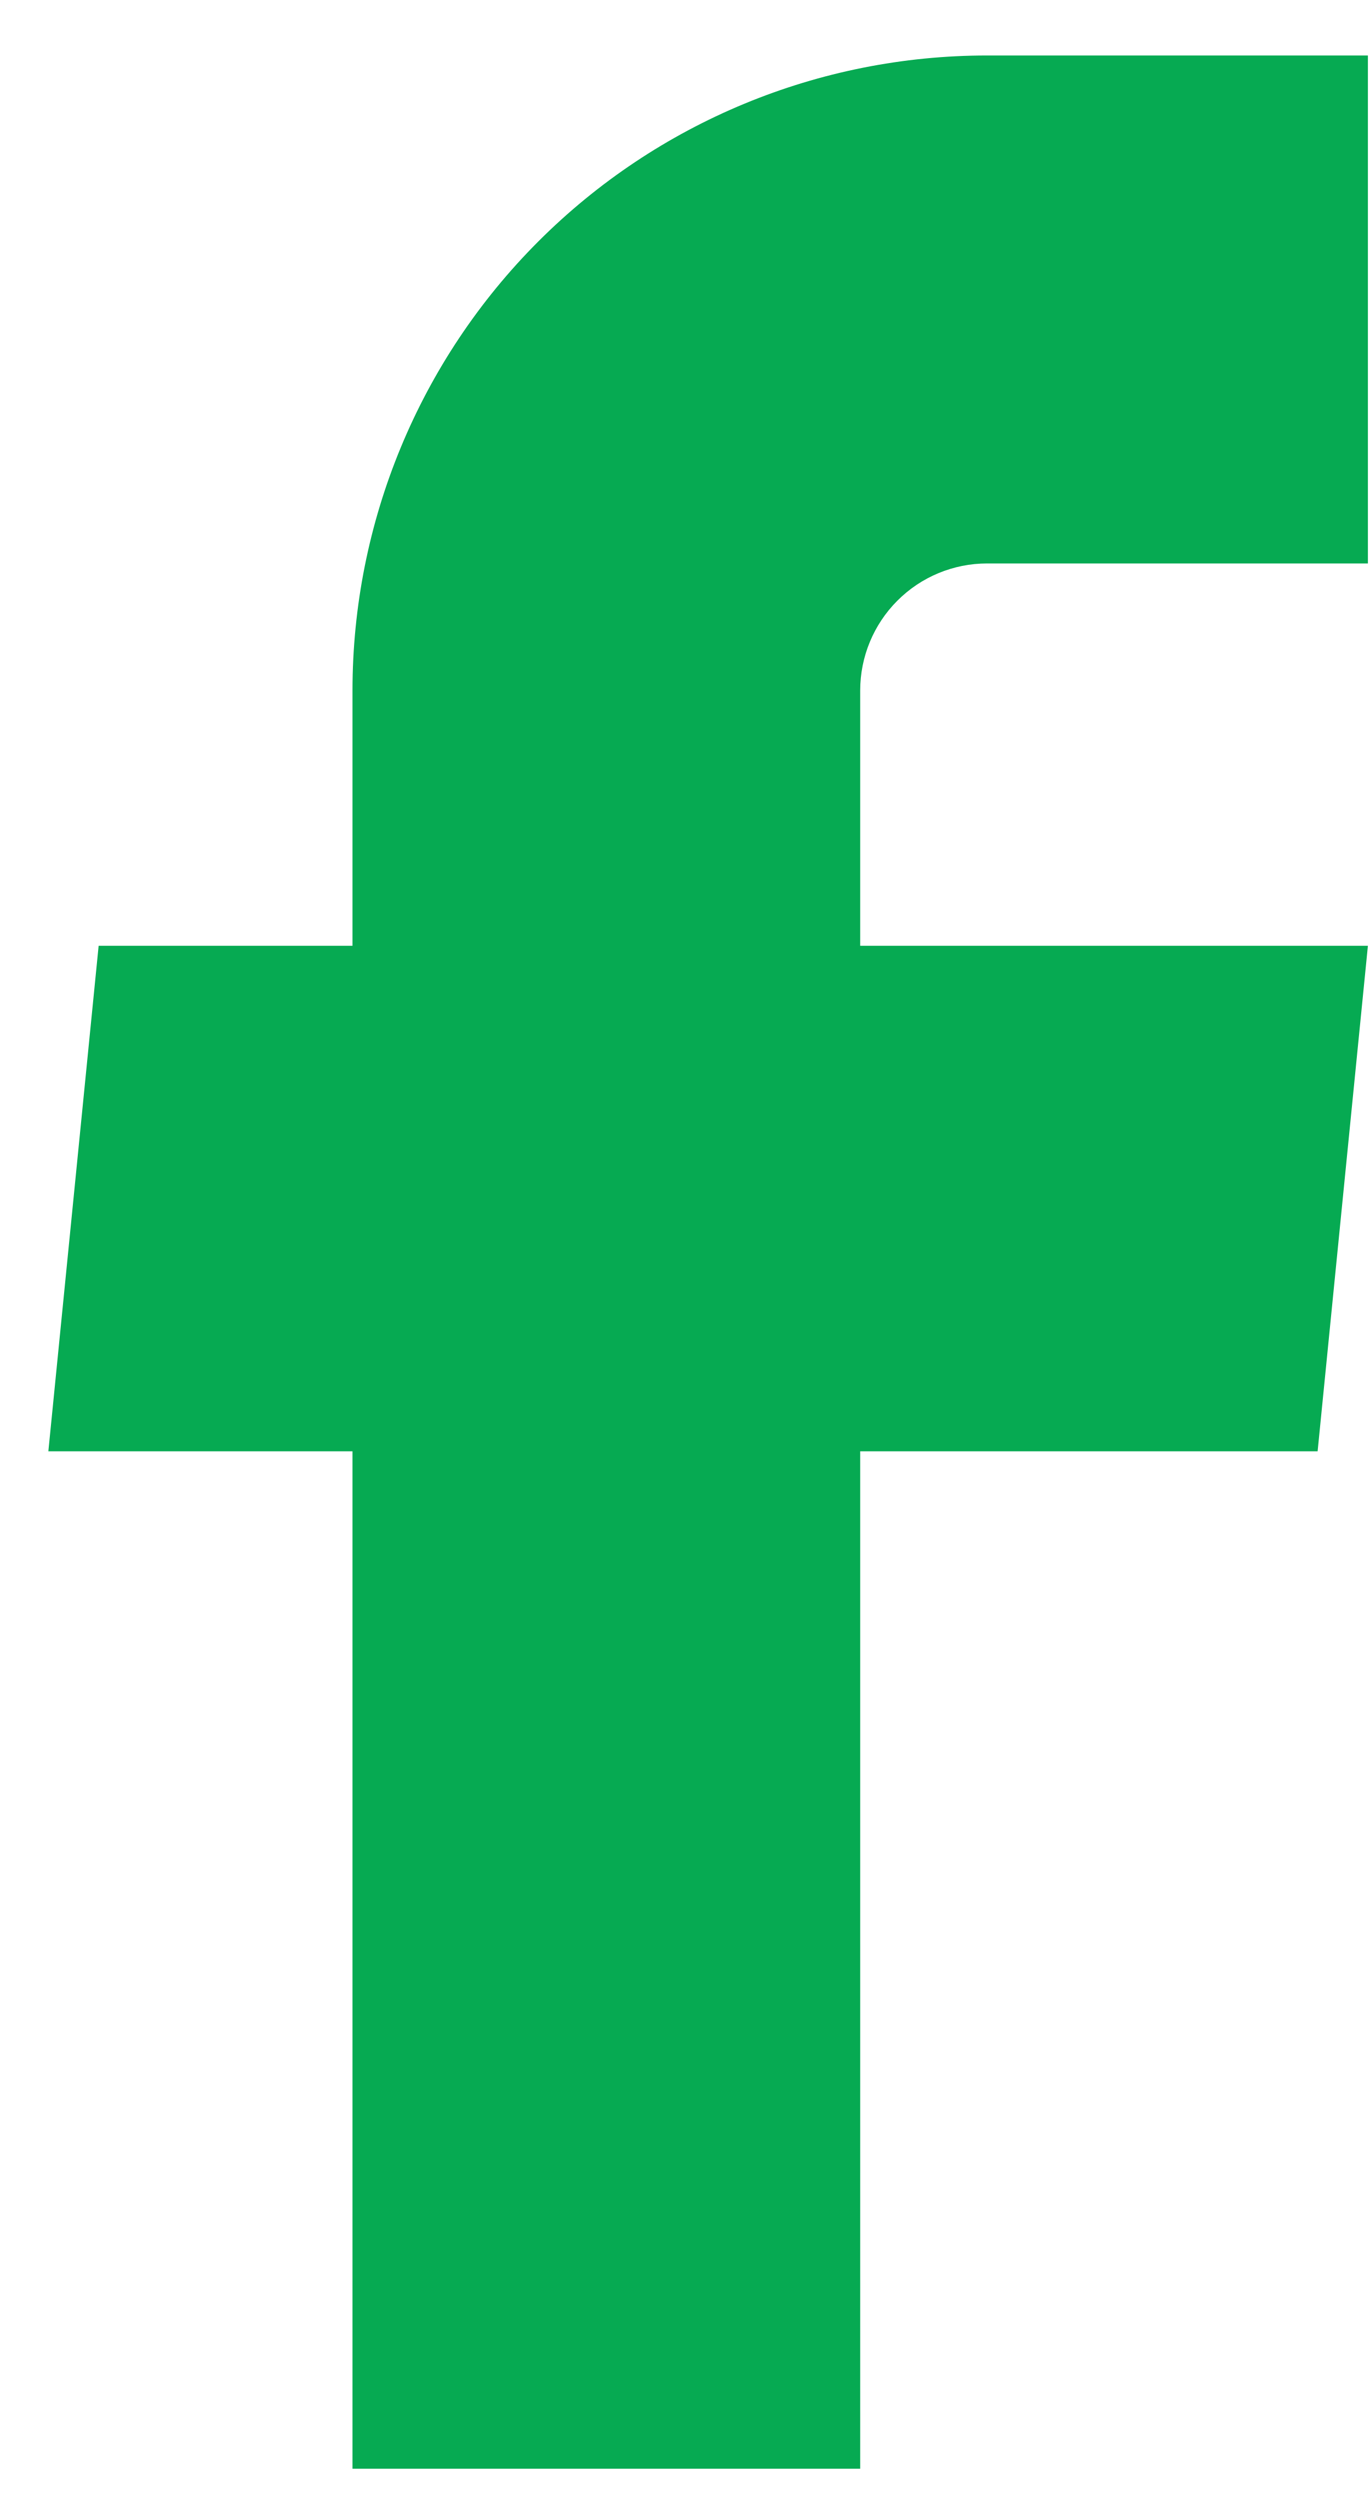 <svg width="17" height="31" viewBox="0 0 17 31" fill="none" xmlns="http://www.w3.org/2000/svg">
<path d="M4.374 30.613H10.674V17.997H16.35L16.974 11.728H10.674V8.562C10.674 8.145 10.84 7.744 11.135 7.449C11.43 7.153 11.831 6.987 12.249 6.987H16.974V0.688H12.249C10.16 0.688 8.157 1.517 6.68 2.994C5.203 4.471 4.374 6.474 4.374 8.562V11.728H1.224L0.6 17.997H4.374V30.613Z" fill="#06AA52"/>
</svg>
